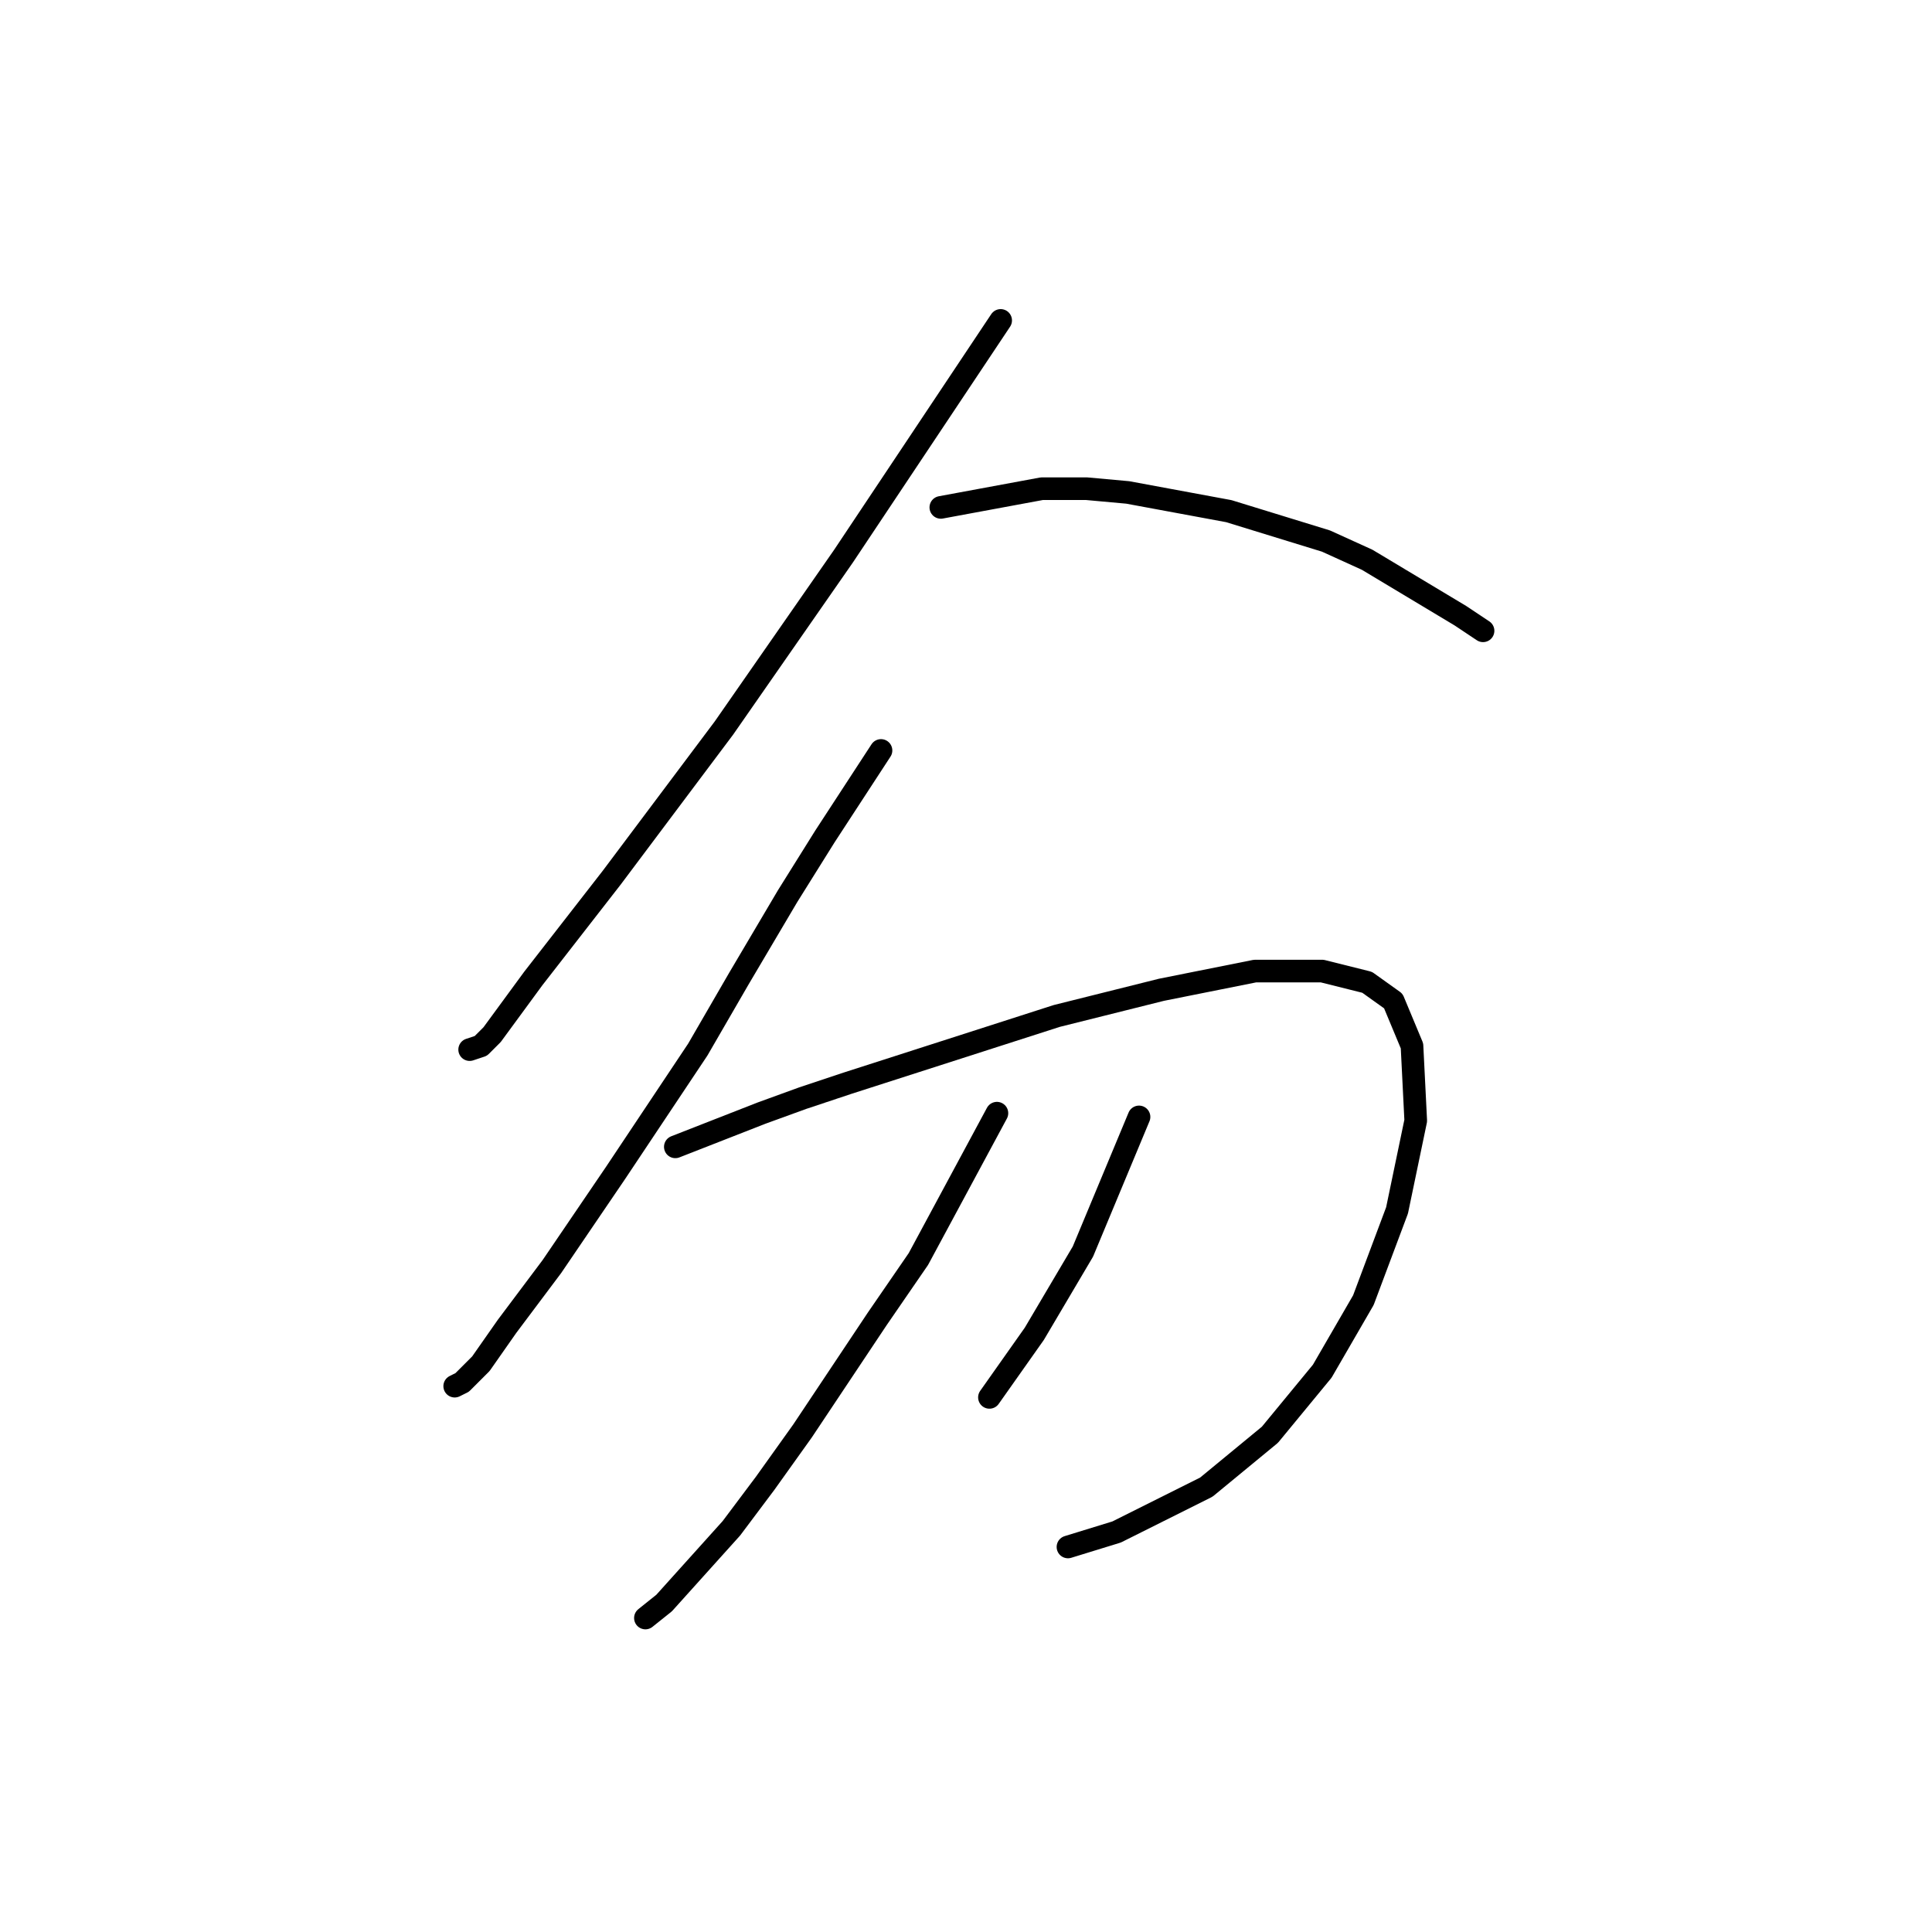<?xml version="1.0" standalone="no"?>
    <svg width="256" height="256" xmlns="http://www.w3.org/2000/svg" version="1.1">
    <polyline stroke="black" stroke-width="3" stroke-linecap="round" fill="transparent" stroke-linejoin="round" points="132.593 42.458 118.719 63.269 111.782 73.674 95.926 96.467 81.062 116.287 70.656 129.665 65.206 137.097 63.719 138.584 62.233 139.079 62.233 139.079 " />
        <polyline stroke="black" stroke-width="3" stroke-linecap="round" fill="transparent" stroke-linejoin="round" points="124.665 67.233 138.043 64.756 143.989 64.756 149.439 65.251 162.818 67.729 175.7 71.692 181.151 74.17 193.538 81.602 196.511 83.584 196.511 83.584 " />
        <polyline stroke="black" stroke-width="3" stroke-linecap="round" fill="transparent" stroke-linejoin="round" points="116.737 99.44 109.305 110.836 104.35 118.764 97.908 129.665 92.458 139.079 81.557 155.43 73.134 167.818 67.188 175.746 63.719 180.7 61.242 183.178 60.251 183.673 60.251 183.673 " />
        <polyline stroke="black" stroke-width="3" stroke-linecap="round" fill="transparent" stroke-linejoin="round" points="89.485 151.962 100.881 147.503 106.332 145.521 112.277 143.539 140.025 134.62 153.899 131.151 166.286 128.674 175.205 128.674 181.151 130.16 184.619 132.638 187.097 138.584 187.592 148.494 185.115 160.385 180.655 172.277 175.205 181.691 168.268 190.115 159.845 197.052 147.953 202.998 141.511 204.98 141.511 204.98 " />
        <polyline stroke="black" stroke-width="3" stroke-linecap="round" fill="transparent" stroke-linejoin="round" points="132.097 147.503 121.692 166.827 116.241 174.755 106.332 189.619 101.377 196.556 96.917 202.502 87.998 212.412 85.521 214.394 85.521 214.394 " />
        <polyline stroke="black" stroke-width="3" stroke-linecap="round" fill="transparent" stroke-linejoin="round" points="150.926 147.998 143.493 165.836 137.052 176.737 131.106 185.16 131.106 185.16 " />
        </svg>